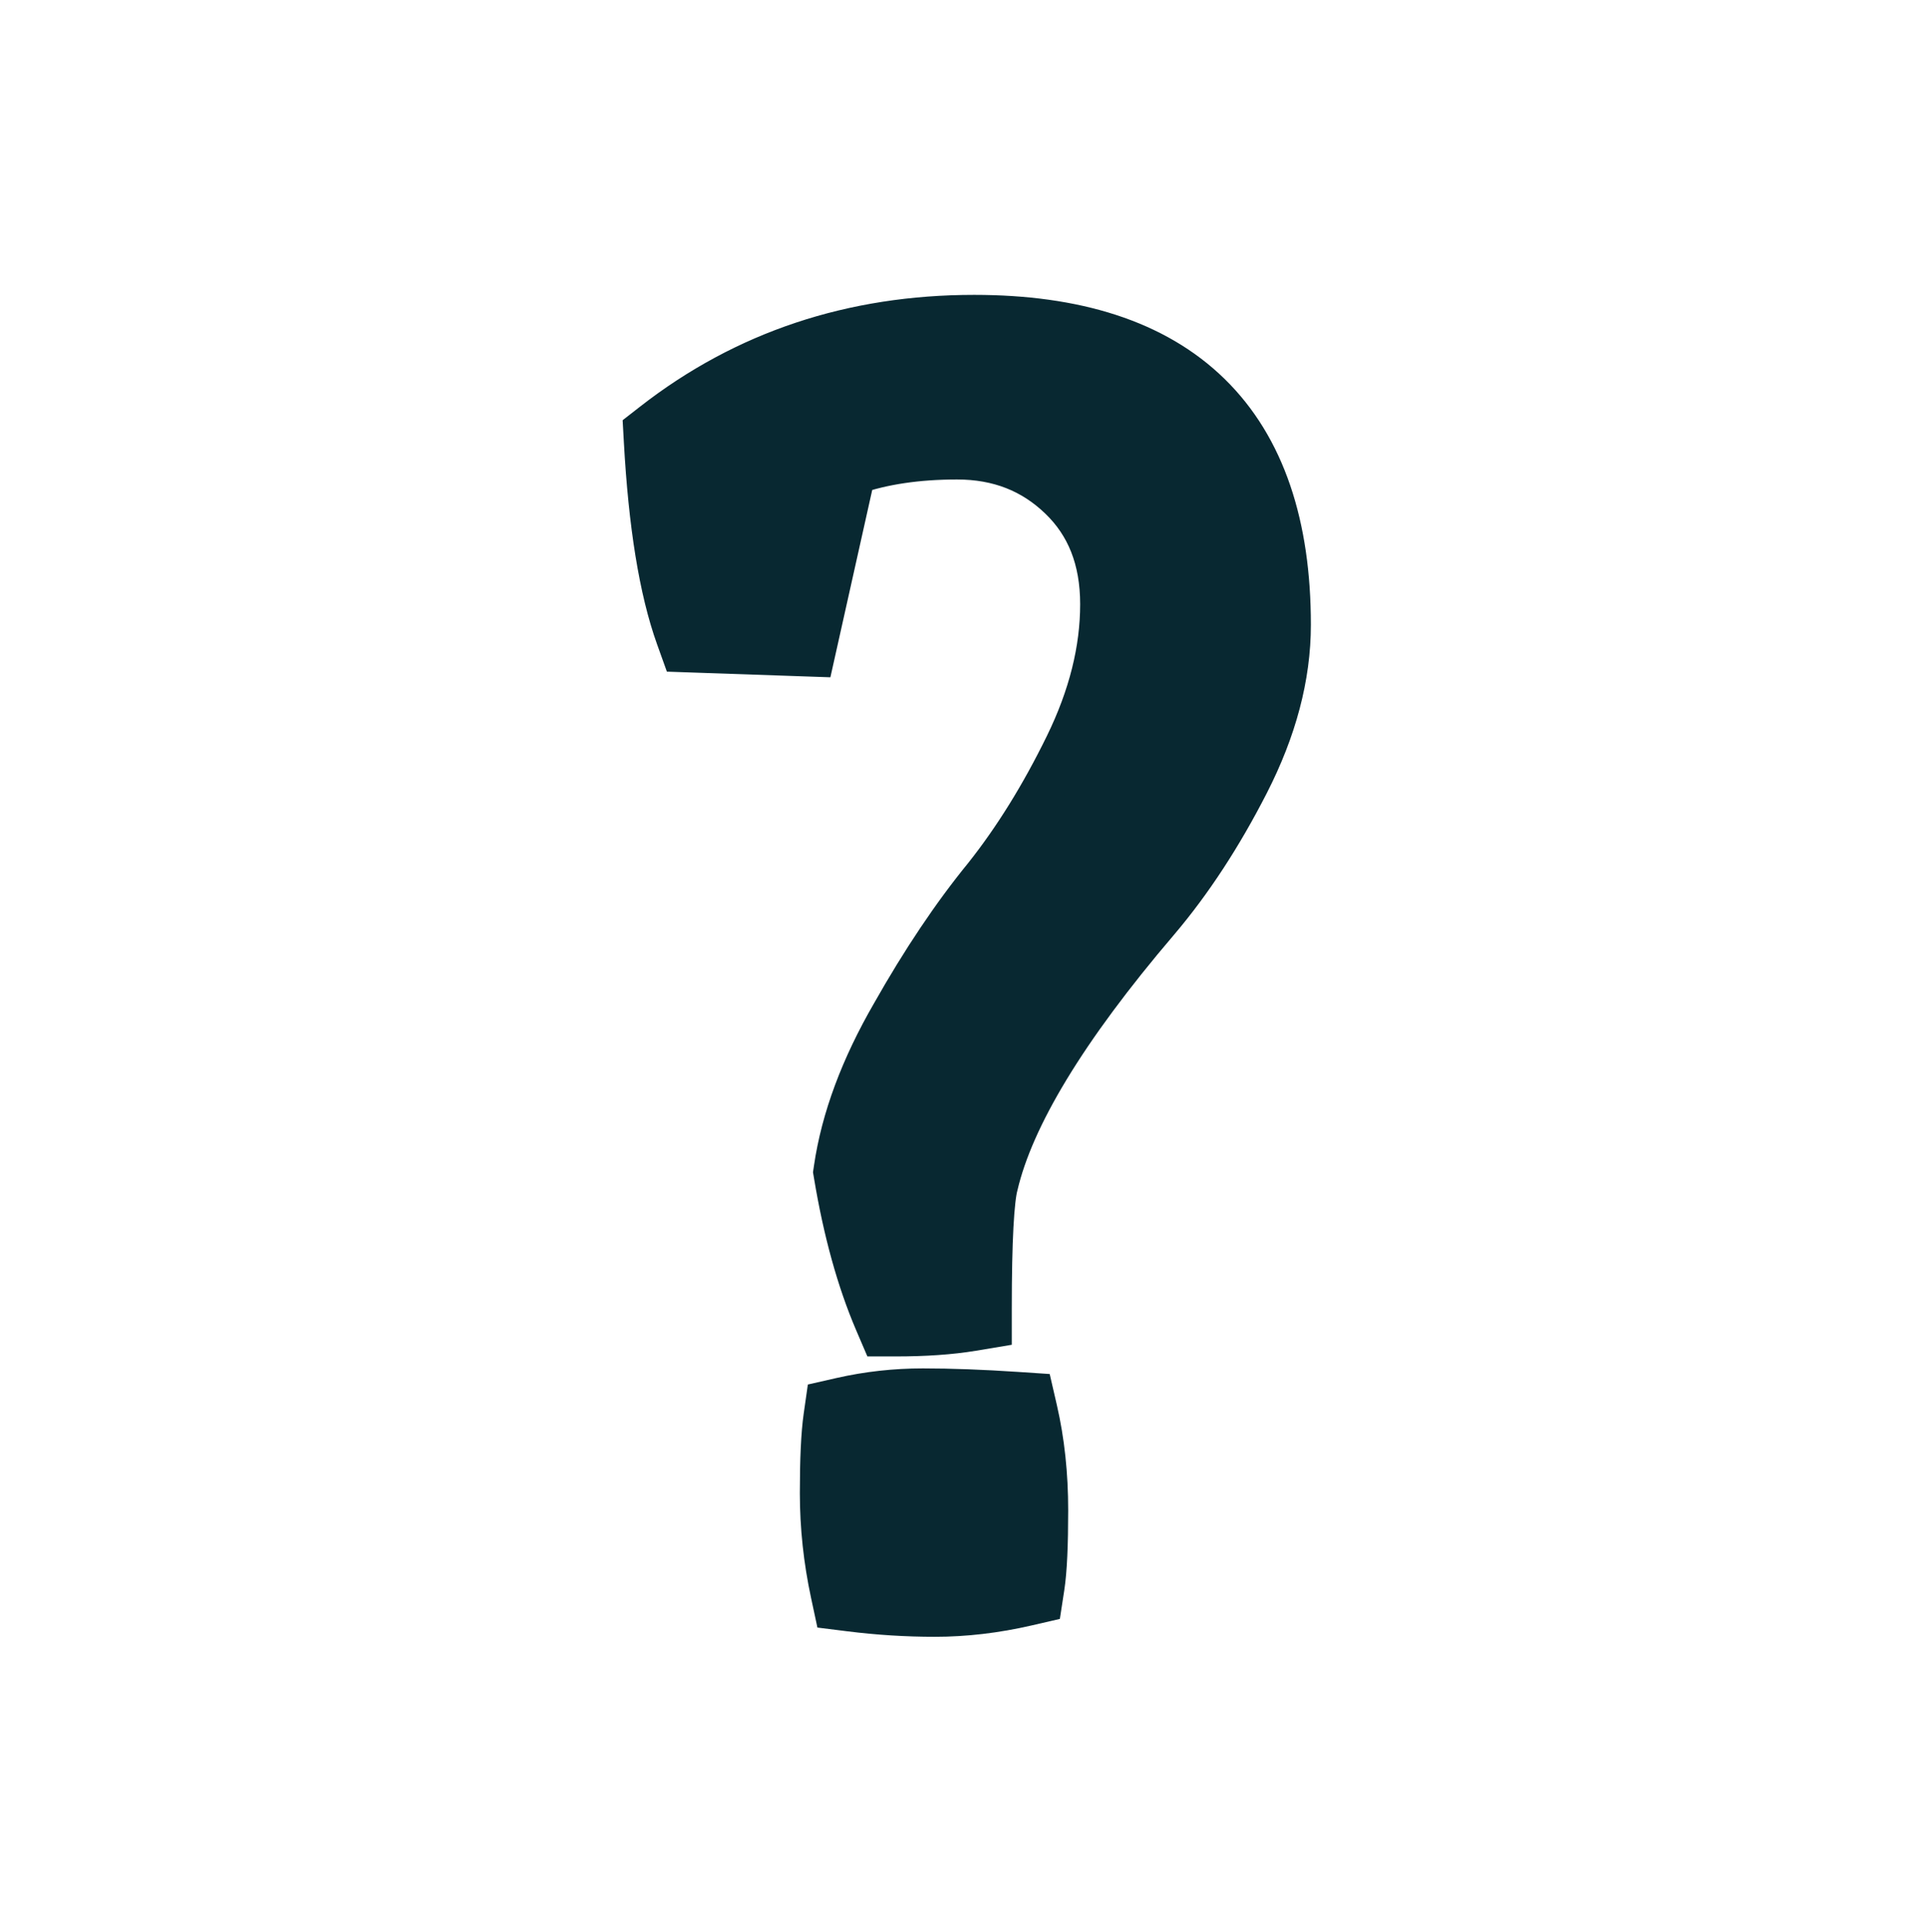 <svg width="451" height="452" viewBox="0 0 451 452" fill="none" xmlns="http://www.w3.org/2000/svg">
<path d="M186.228 153.197L190.375 153.34L191.28 149.29L199.888 110.741C206.669 108.417 214.678 107.2 224 107.2C233.716 107.2 241.649 110.35 248.129 116.599C254.487 122.729 257.8 130.829 257.8 141.4C257.8 151.99 255.095 162.975 249.508 174.404C243.782 186.115 237.442 196.324 230.507 205.063C223.101 214.118 215.89 224.882 208.859 237.319C201.693 249.726 197.163 261.786 195.453 273.476L195.339 274.25L195.468 275.022C197.65 288.113 200.81 299.583 205.004 309.37L206.303 312.4H209.6C216.449 312.4 222.472 311.99 227.622 311.132L231.8 310.436V306.2C231.8 298.243 231.933 291.841 232.193 286.966C232.46 281.963 232.846 278.933 233.231 277.488L233.251 277.415L233.268 277.341C236.985 261.481 249.26 240.902 271.002 215.447L271.007 215.441L271.013 215.435C278.766 206.297 285.772 195.563 292.052 183.276C298.473 170.713 301.8 158.336 301.8 146.2C301.8 122.999 295.854 104.687 283.094 92.223C270.355 79.781 251.675 74 228 74C199.486 74 174.389 82.332 152.927 99.056L150.863 100.664L151.008 103.277C152.084 122.659 154.52 138.019 158.494 149.089L159.639 152.28L163.028 152.397L186.228 153.197ZM240.324 375.472L243.627 374.71L244.142 371.36C244.738 367.483 245 361.416 245 353.4C245 345.068 244.167 337.22 242.472 329.876L241.637 326.258L237.933 326.011C229.848 325.472 222.534 325.2 216 325.2C209.501 325.2 203.129 325.907 196.892 327.324L193.537 328.087L193.05 331.493C192.464 335.594 192.2 341.622 192.2 349.4C192.2 357.227 193.039 365.044 194.711 372.848L195.455 376.321L198.98 376.761C205.584 377.587 212.191 378 218.8 378C225.87 378 233.047 377.151 240.324 375.472Z" fill="#082831" stroke="#082831" stroke-width="10"/>
</svg>
